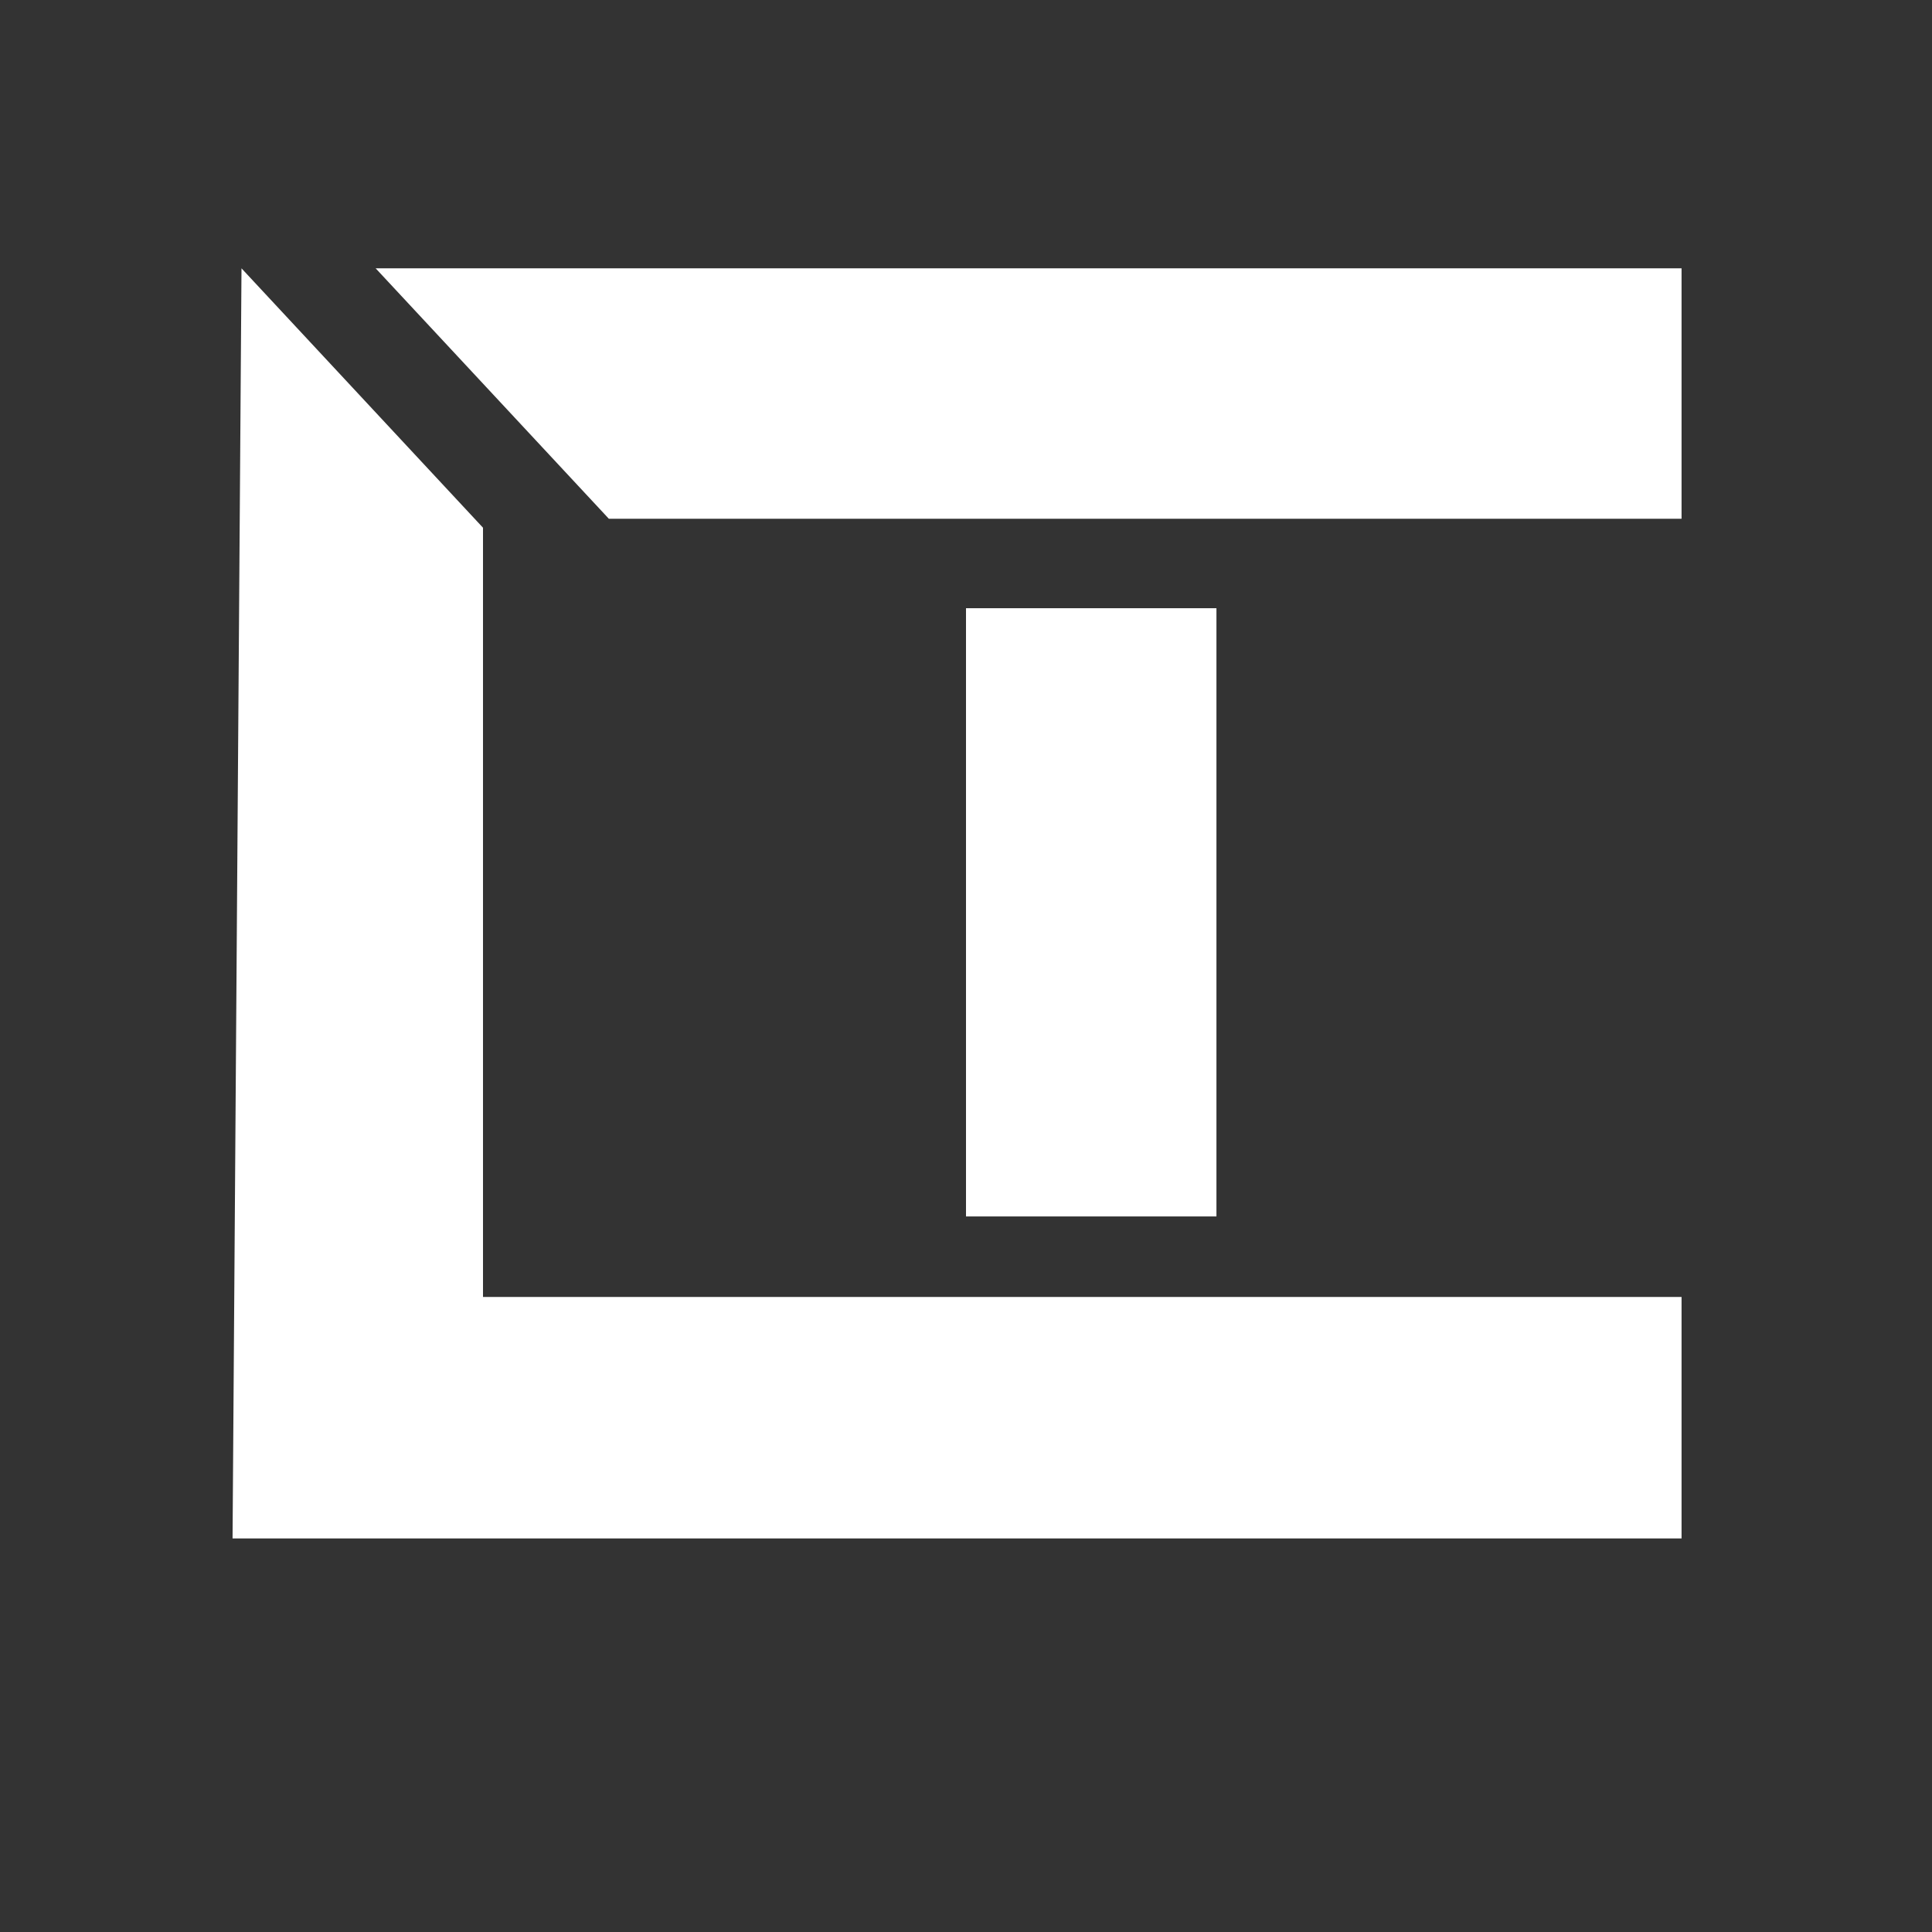 <?xml version="1.0" encoding="UTF-8"?>
<svg width="108px" height="108px" viewBox="0 0 108 108" version="1.1" xmlns="http://www.w3.org/2000/svg" xmlns:xlink="http://www.w3.org/1999/xlink">
    <rect x="0" y="0" width="108" height="108" fill="#333333" stroke="none"/>
    <!-- Generator: Sketch 63.1 (92452) - https://sketch.com -->
    <title>Artboard Copy</title>
    <desc>Created with Sketch.</desc>
    <g id="Artboard-Copy" stroke="none" stroke-width="1" fill="none" fill-rule="evenodd">
        <polygon id="Path" fill="#FFFFFF" points="27 29.5 27 72.5 94 72.5 94 86 13 86 13.5 15"></polygon>
        <polygon id="Path-3" fill="#FFFFFF" points="21 15 34.036 29 94 29 94 15"></polygon>
        <polygon id="Path-2" fill="#FFFFFF" points="54 34 54 68 68 68 68 34"></polygon>
    </g>
</svg>